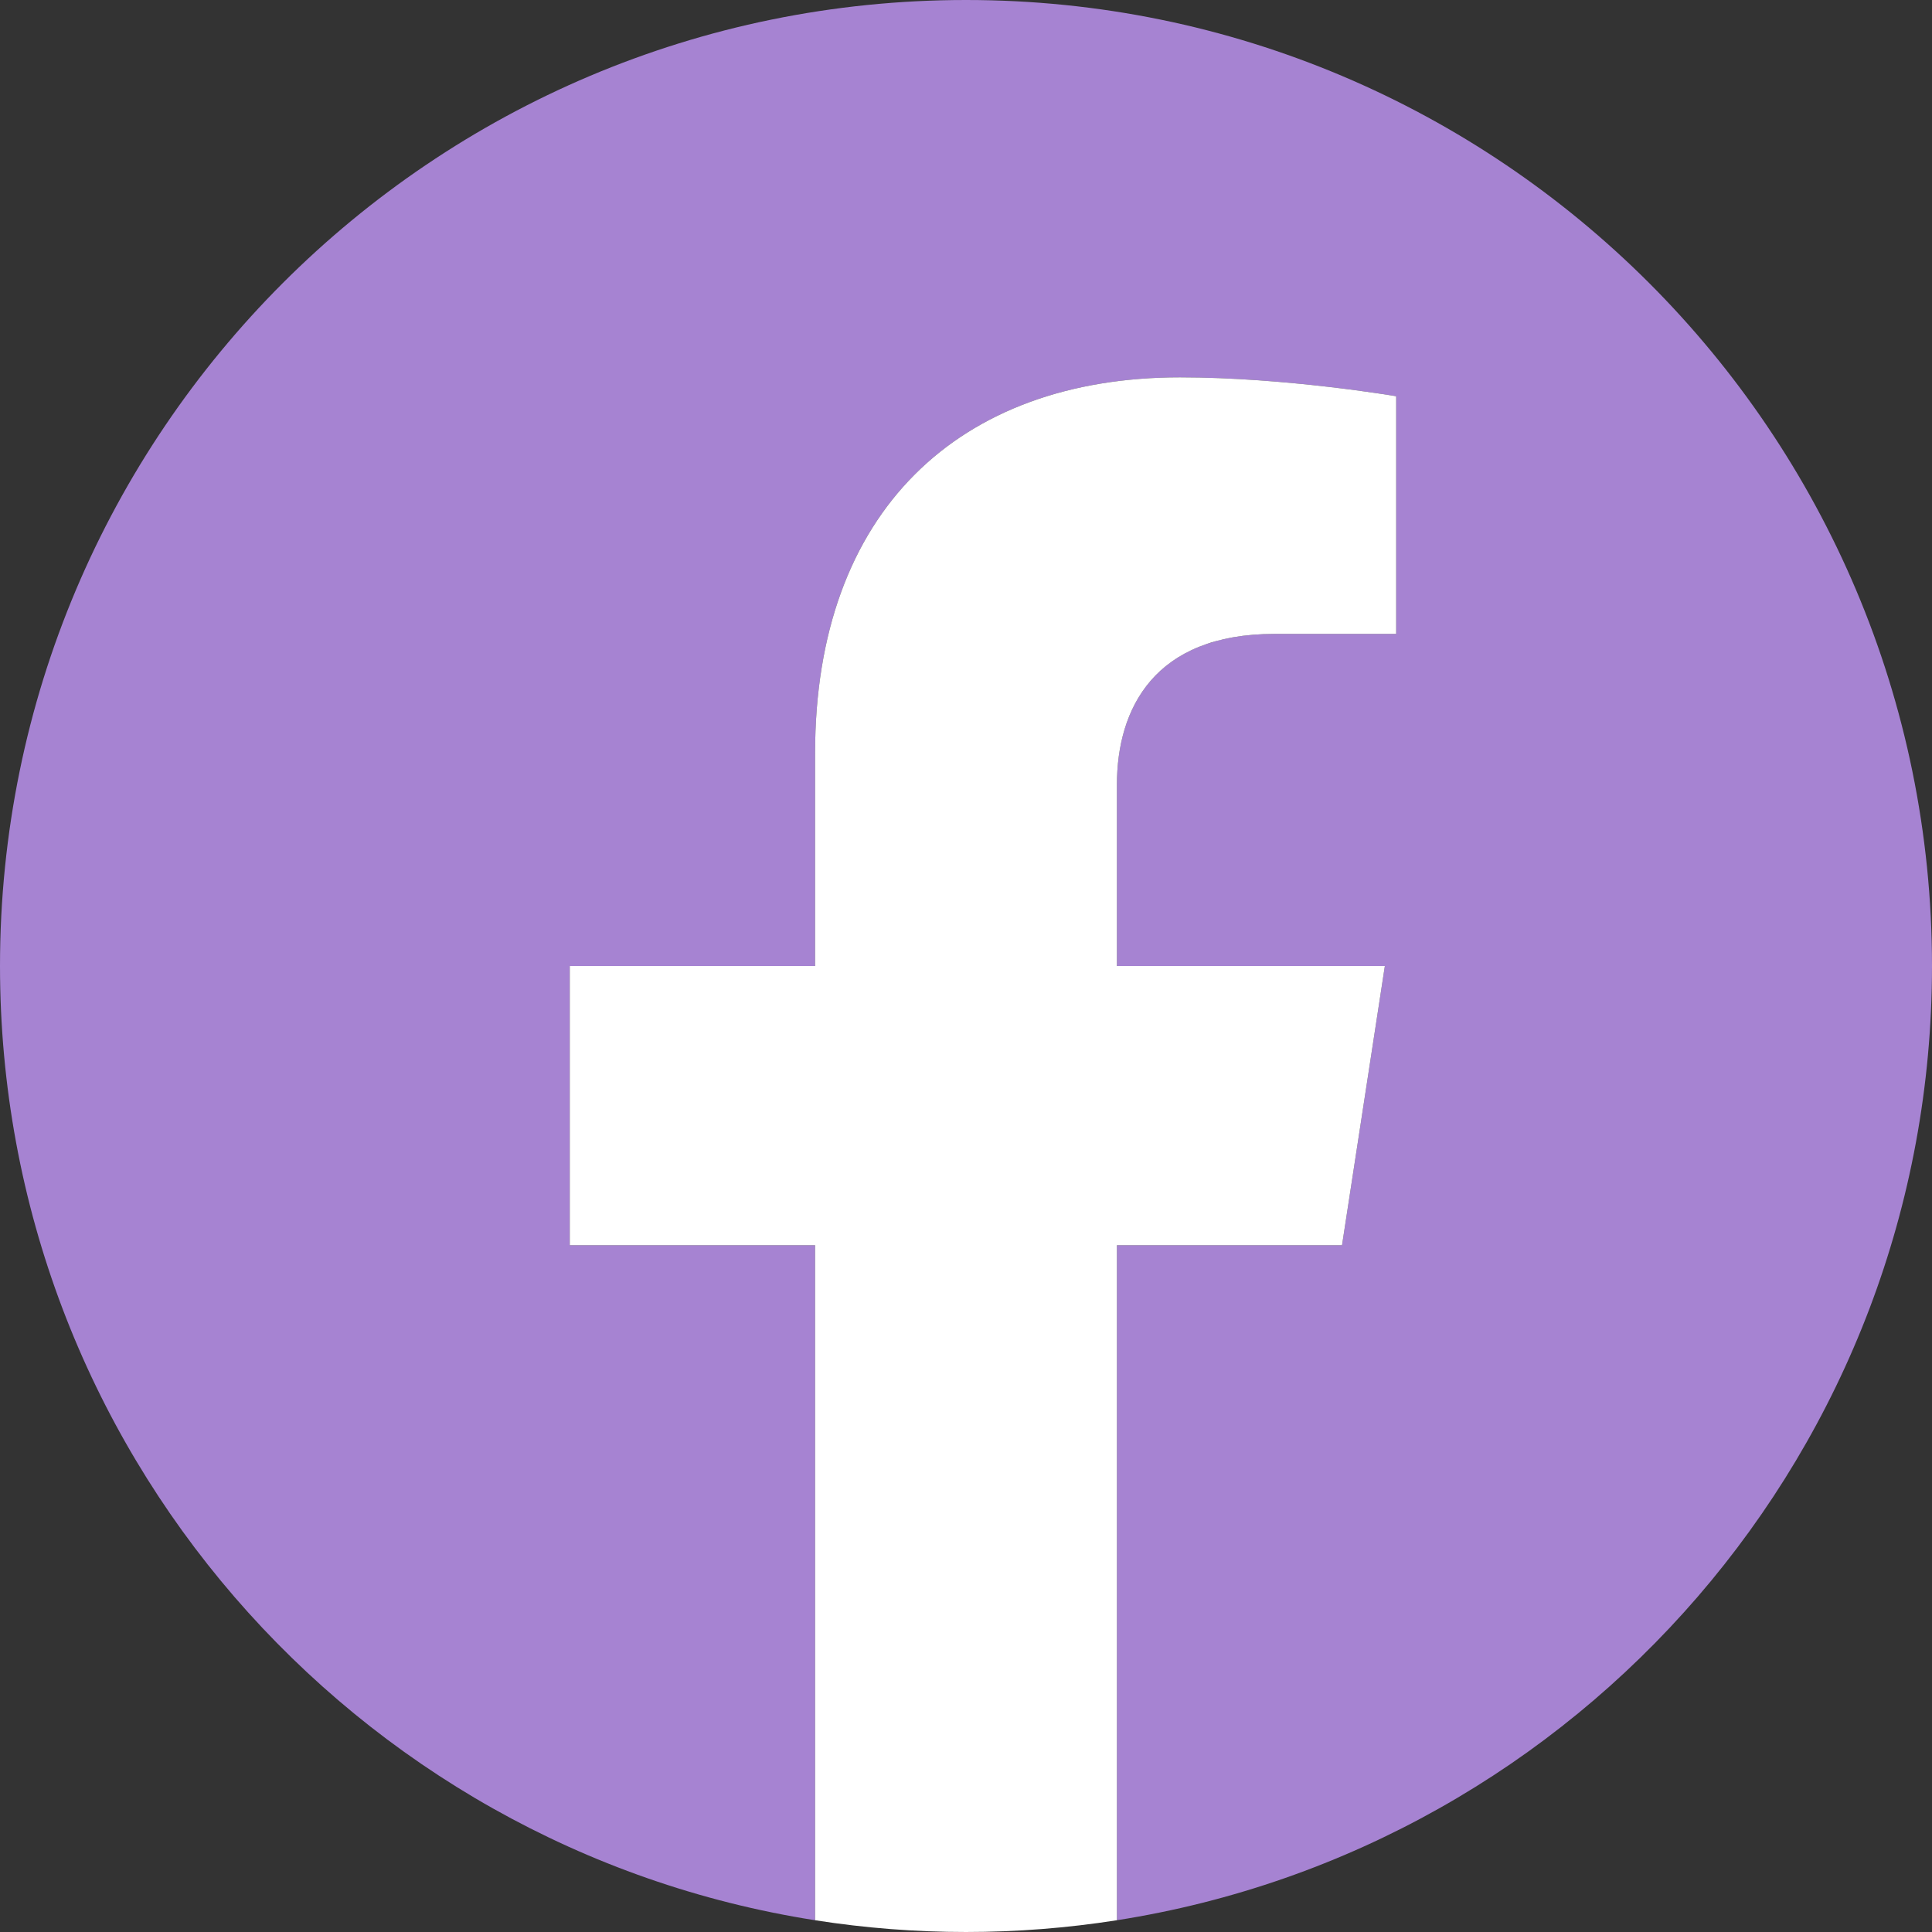 <svg width="35" height="35" viewBox="0 0 35 35" fill="none" xmlns="http://www.w3.org/2000/svg">
<rect x="0" y="0" width="35" height="35" fill="#333333" stroke="none"/>
<path d="M35 17.5C35 7.835 27.165 0 17.5 0C7.835 0 0 7.835 0 17.5C0 26.235 6.399 33.475 14.766 34.787V22.559H10.322V17.5H14.766V13.645C14.766 9.259 17.378 6.836 21.376 6.836C23.29 6.836 25.293 7.178 25.293 7.178V11.484H23.086C20.913 11.484 20.234 12.833 20.234 14.219V17.5H25.088L24.312 22.559H20.234V34.787C28.601 33.475 35 26.235 35 17.5Z" fill="#A683D2"/>
<path d="M24.312 22.559L25.088 17.5H20.234V14.219C20.234 12.835 20.913 11.484 23.086 11.484H25.293V7.178C25.293 7.178 23.29 6.836 21.376 6.836C17.378 6.836 14.766 9.259 14.766 13.645V17.5H10.322V22.559H14.766V34.787C16.578 35.071 18.422 35.071 20.234 34.787V22.559H24.312Z" fill="white"/>
</svg>
